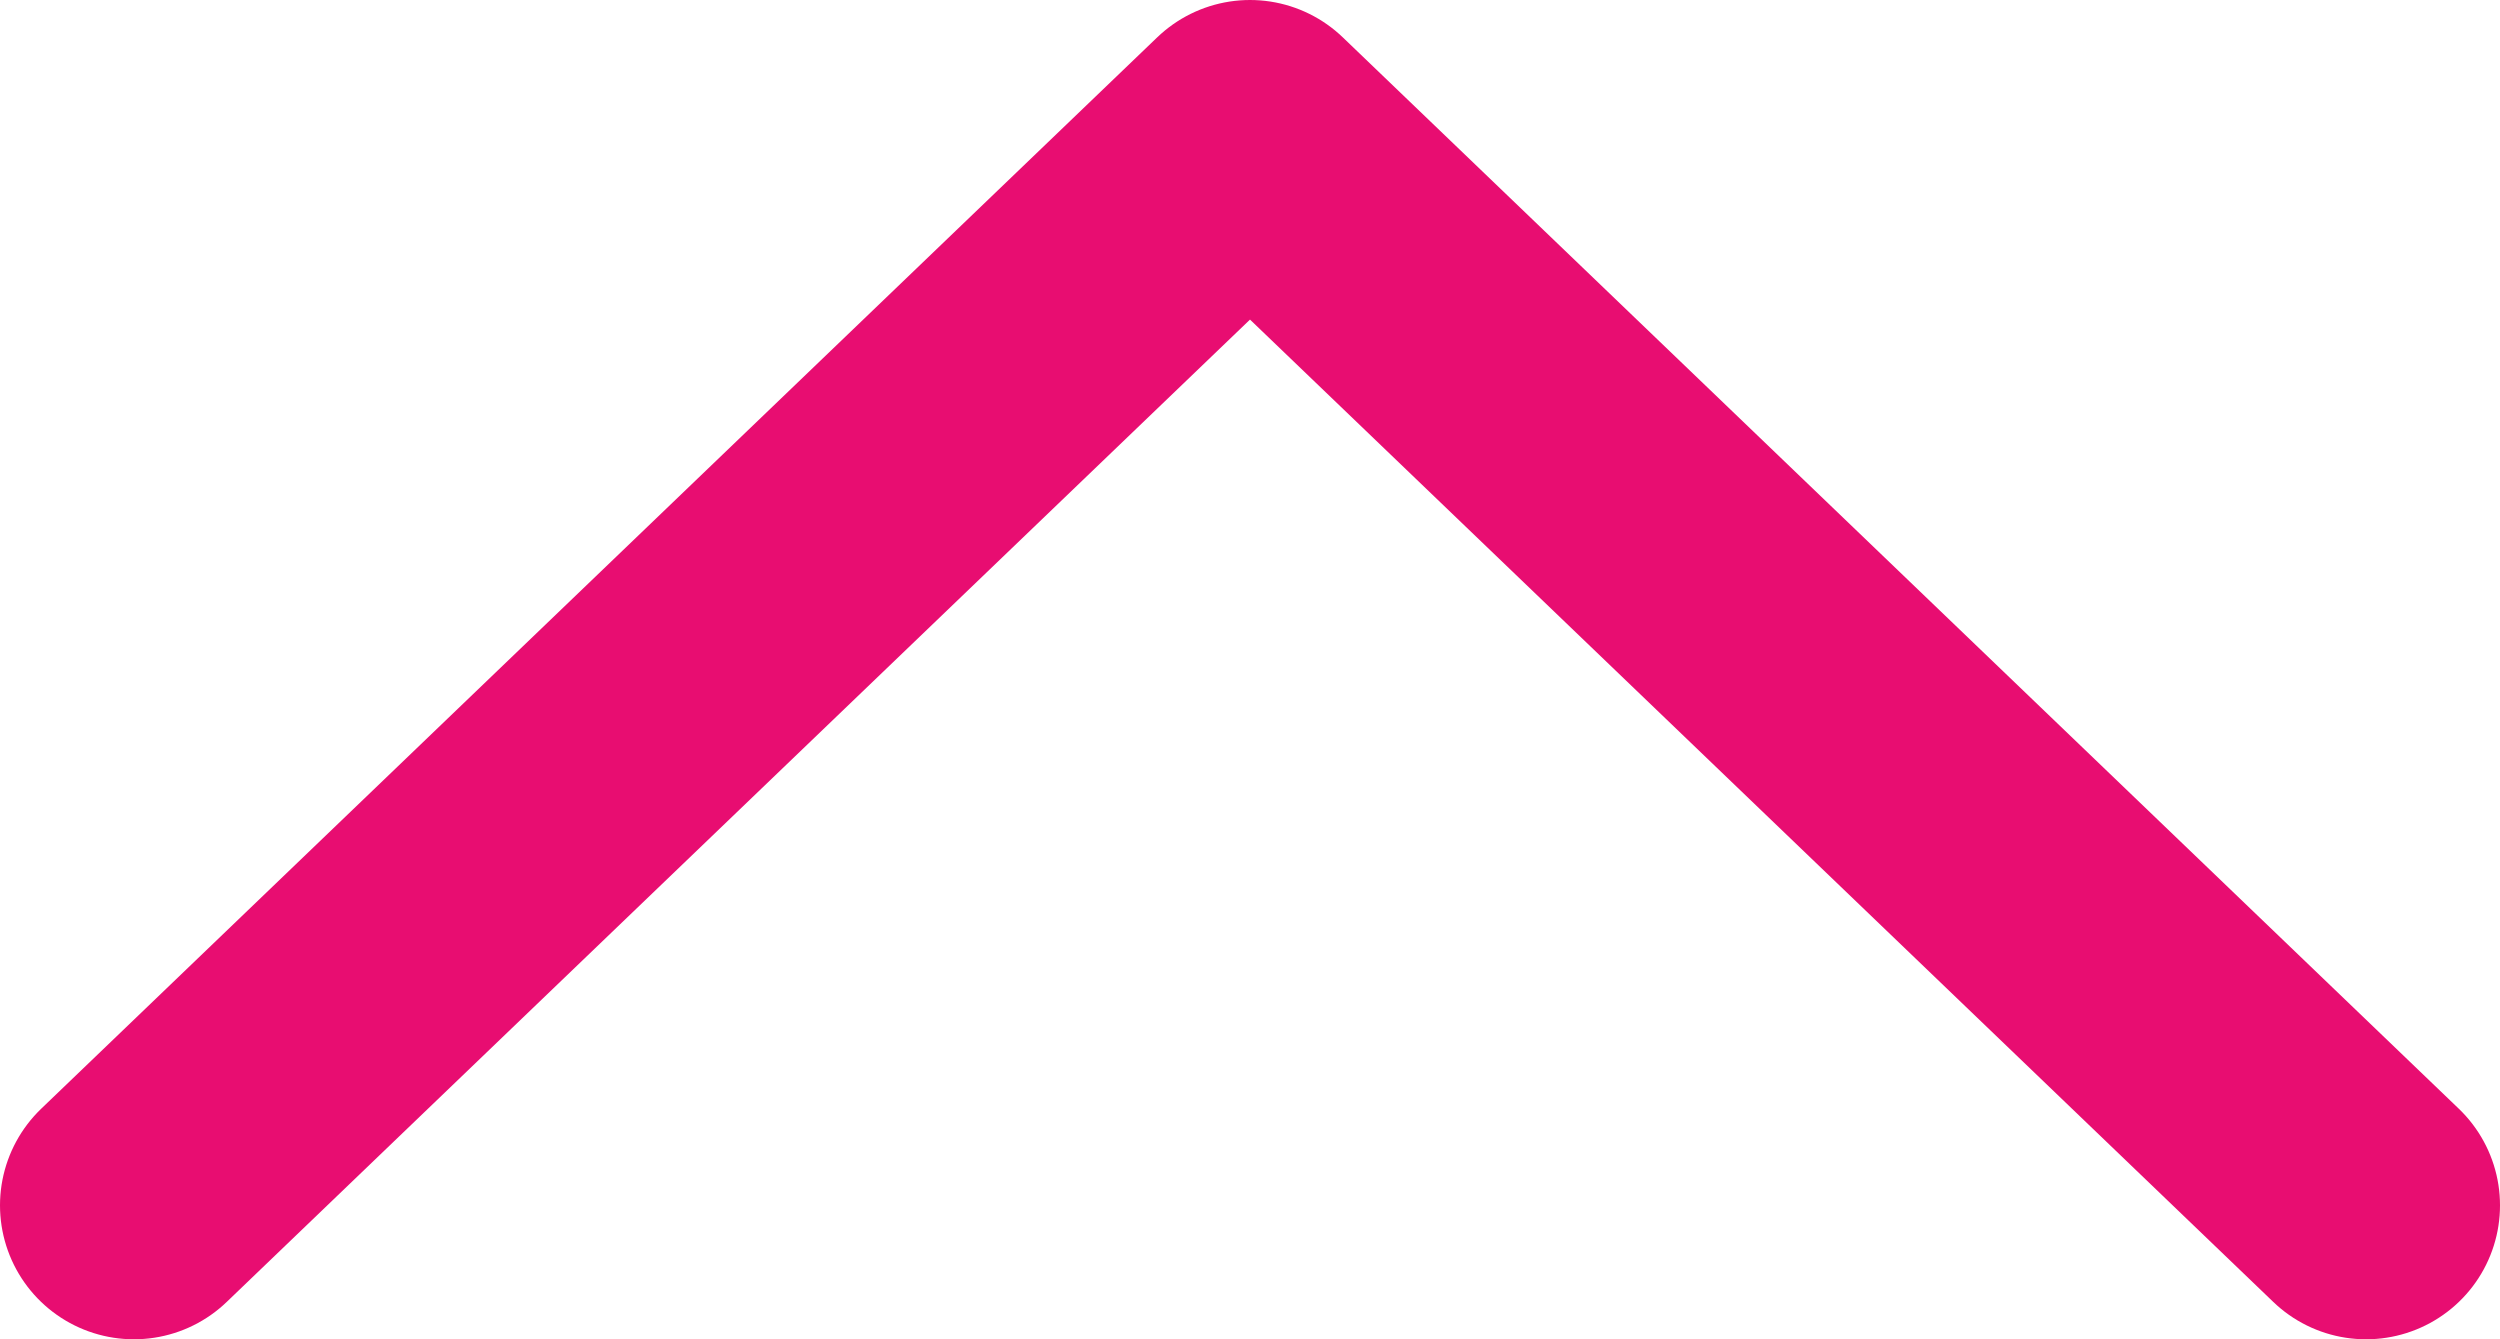 <svg width="28" height="15" viewBox="0 0 28 15" fill="none" xmlns="http://www.w3.org/2000/svg">
<path d="M26.5 13.5L14 1.5L1.5 13.5" stroke="#E80D71" stroke-width="3" stroke-linecap="round" stroke-linejoin="round"/>
</svg>
